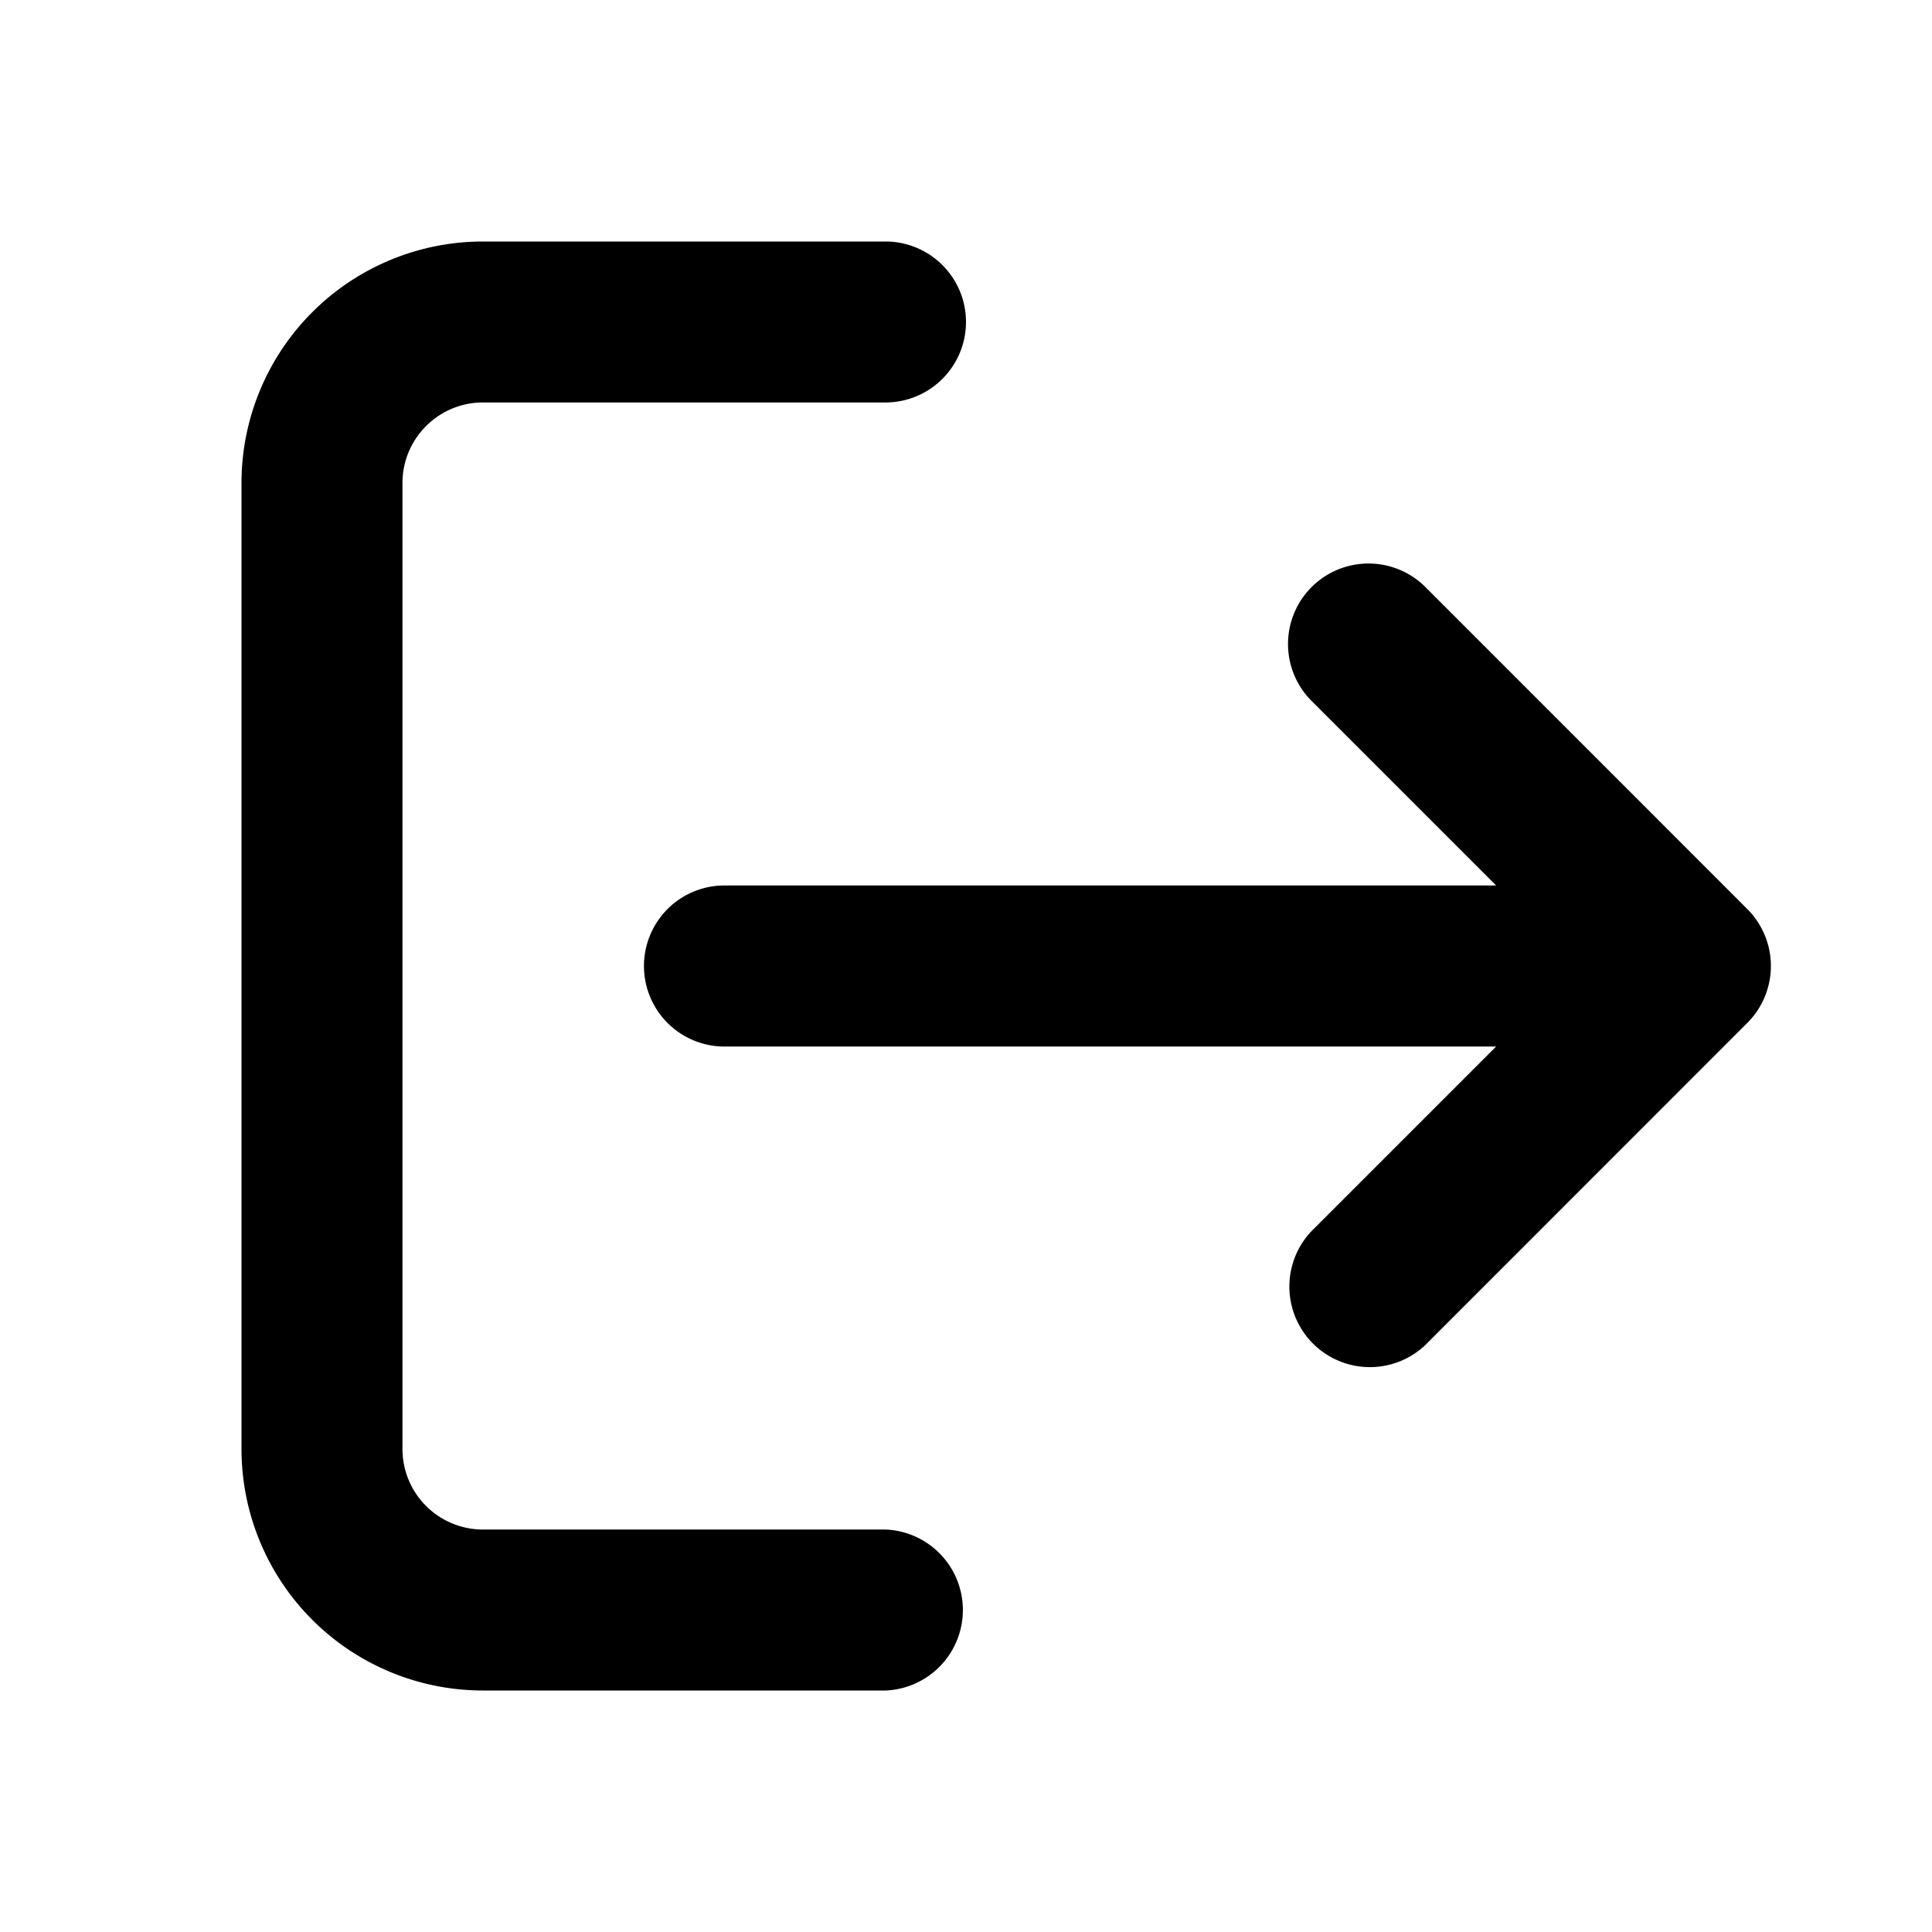 <svg xmlns="http://www.w3.org/2000/svg" fill="currentColor" viewBox="0 0 16 16"><path fill-rule="evenodd" d="M8 2.667A.667.667 0 0 0 7.333 2H4a2 2 0 0 0-2 2v8a2 2 0 0 0 2 2h3.333a.667.667 0 0 0 0-1.333H4A.667.667 0 0 1 3.333 12V4c0-.368.299-.667.667-.667h3.333A.667.667 0 0 0 8 2.667Zm2.862 2.195a.667.667 0 0 0 0 .943l1.528 1.528H6a.667.667 0 0 0 0 1.334h6.39l-1.528 1.528a.667.667 0 0 0 .943.943l2.666-2.667a.667.667 0 0 0 0-.942l-2.666-2.667a.667.667 0 0 0-.943 0Z" clip-rule="evenodd"/></svg>